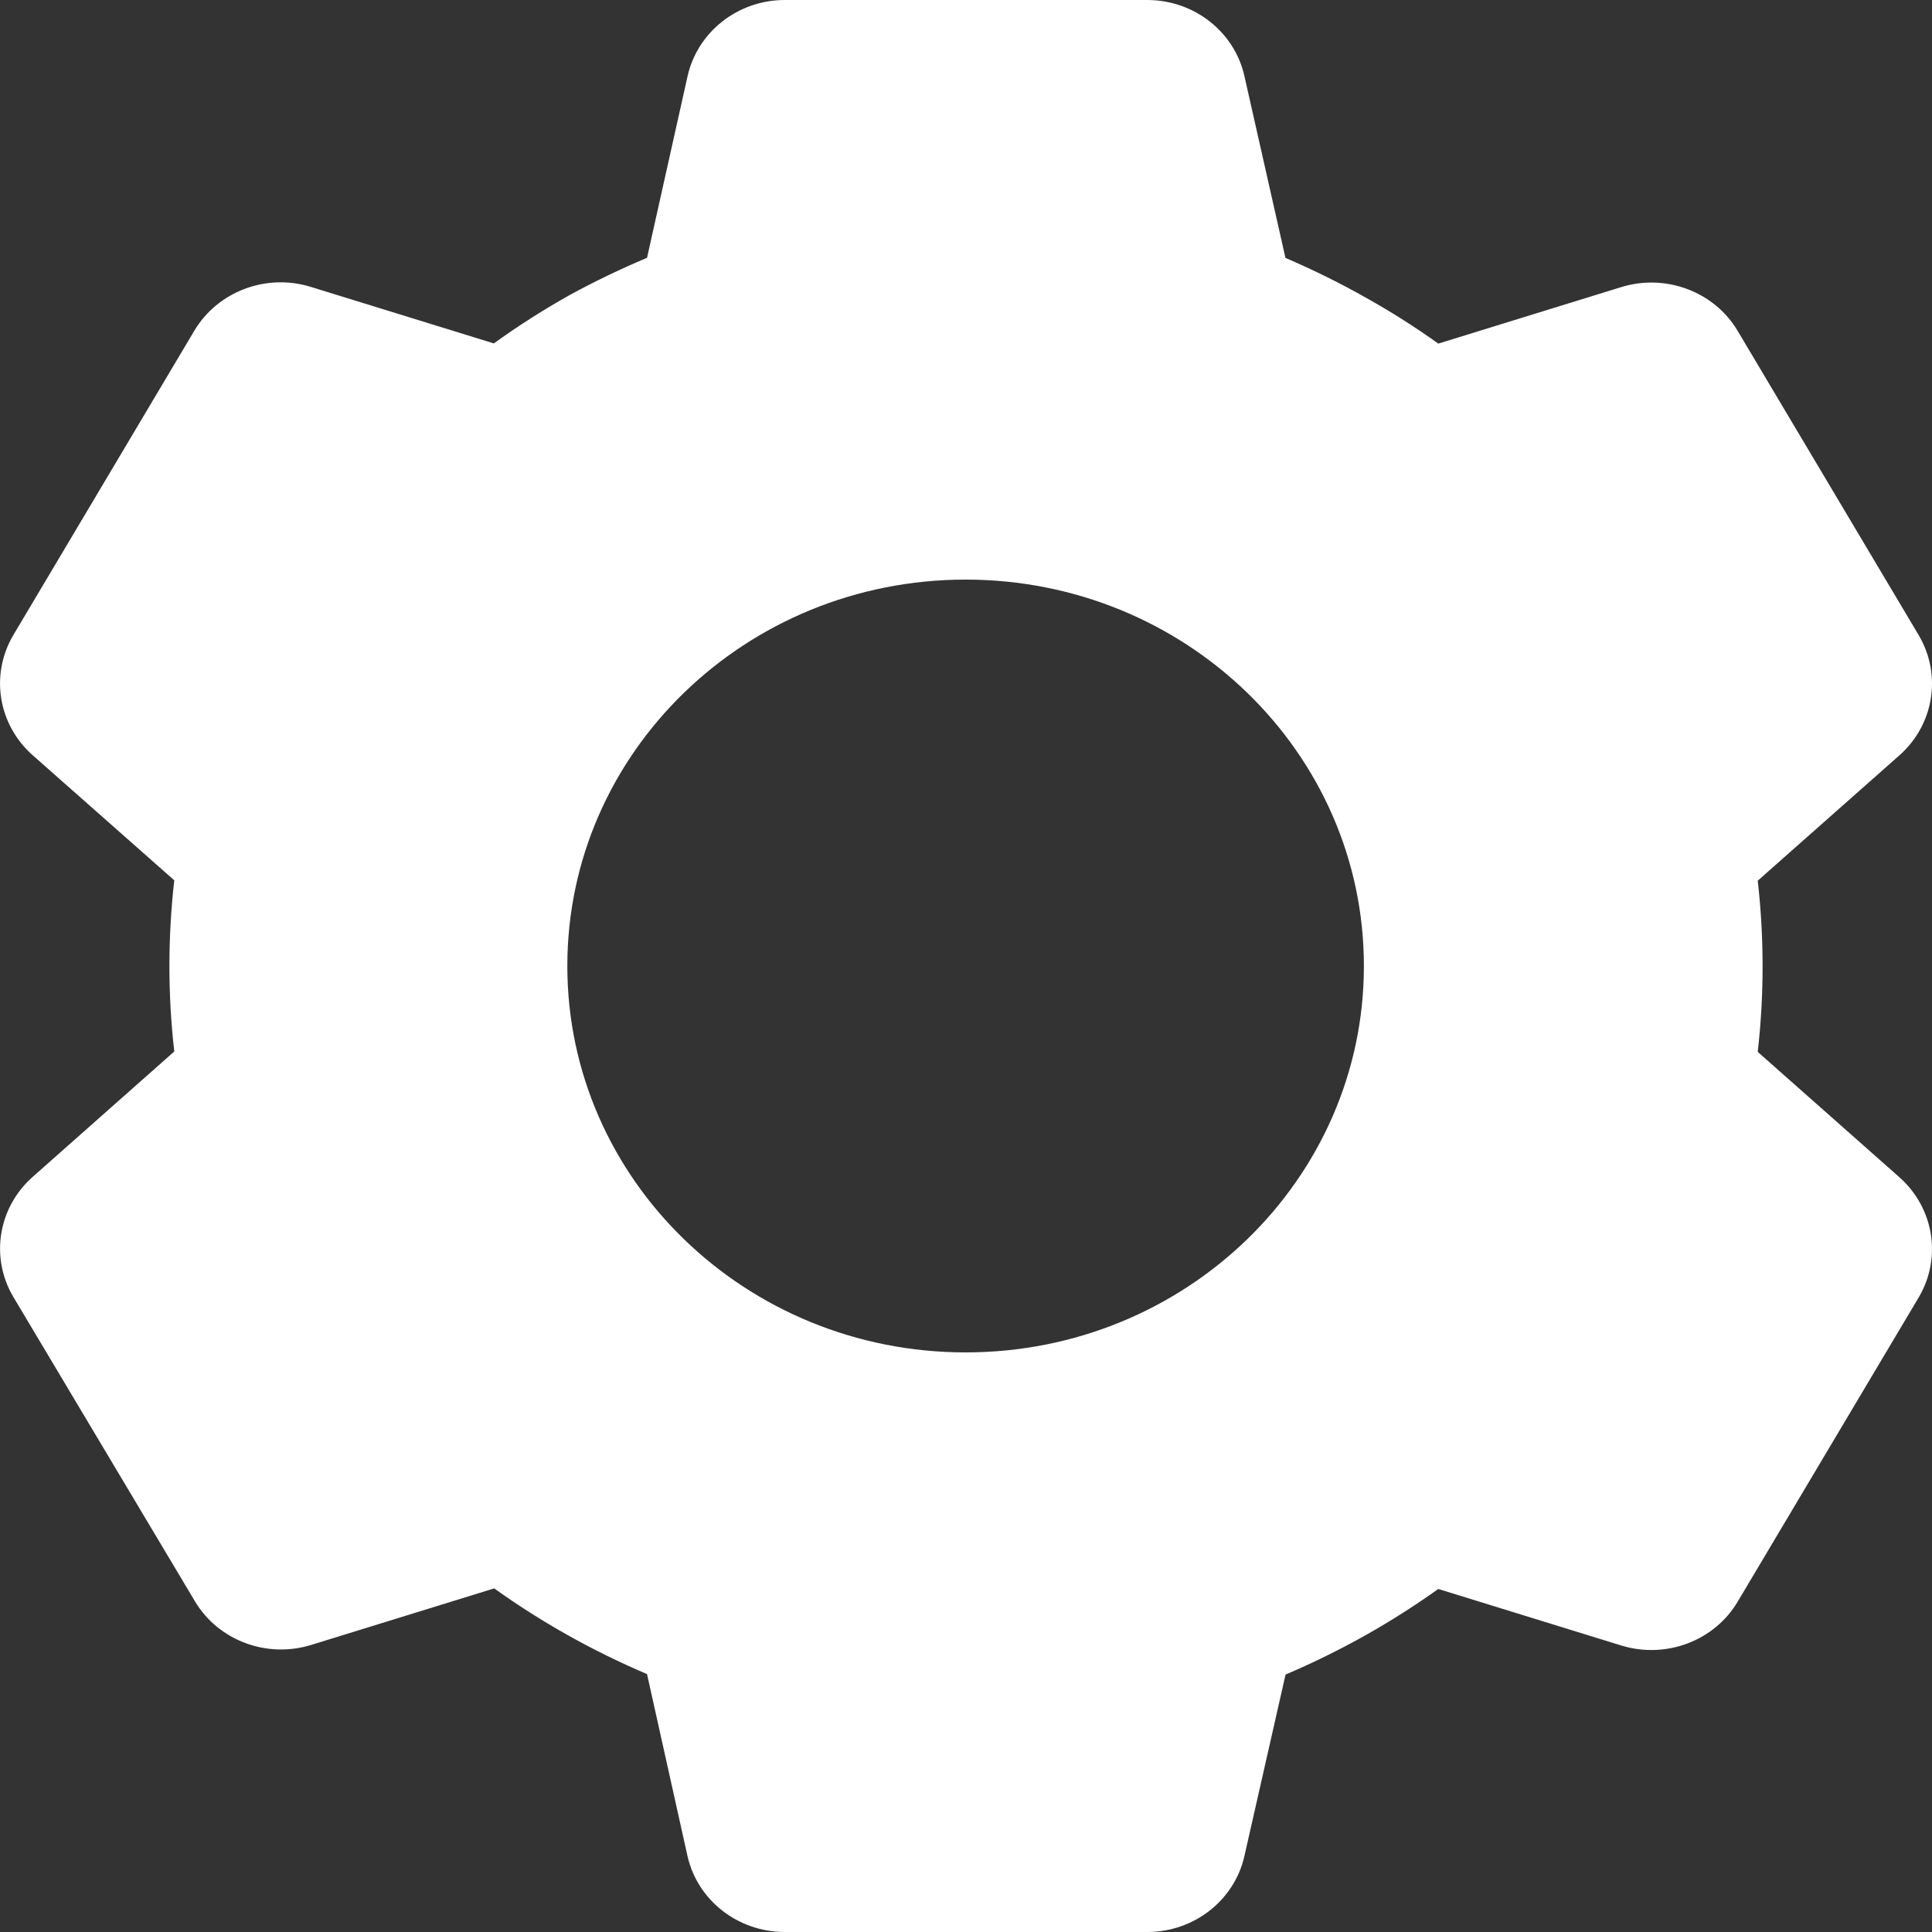 <svg width="20" height="20" viewBox="0 0 20 20" fill="none" xmlns="http://www.w3.org/2000/svg">
<rect x="0" y="0" width="20" height="20" fill="#333333" stroke="none"/>
<path d="M11.876 20H8.124C7.64 20 7.221 19.673 7.117 19.214L6.698 17.33C6.138 17.092 5.608 16.795 5.116 16.443L3.222 17.028C2.761 17.171 2.259 16.982 2.017 16.575L0.137 13.424C-0.103 13.017 -0.02 12.502 0.336 12.185L1.804 10.885C1.737 10.296 1.737 9.702 1.804 9.113L0.336 7.816C-0.021 7.498 -0.103 6.984 0.137 6.576L2.012 3.423C2.255 3.016 2.757 2.827 3.218 2.97L5.112 3.555C5.363 3.374 5.625 3.207 5.896 3.055C6.156 2.913 6.424 2.784 6.698 2.669L7.118 0.787C7.222 0.328 7.64 0 8.124 0H11.876C12.36 0 12.779 0.328 12.882 0.787L13.307 2.67C13.596 2.794 13.878 2.933 14.151 3.088C14.406 3.231 14.652 3.387 14.889 3.557L16.783 2.972C17.244 2.83 17.746 3.018 17.988 3.425L19.864 6.578C20.103 6.985 20.021 7.5 19.665 7.817L18.196 9.117C18.263 9.706 18.263 10.3 18.196 10.889L19.665 12.189C20.021 12.507 20.103 13.021 19.864 13.428L17.988 16.581C17.746 16.988 17.244 17.176 16.783 17.034L14.889 16.449C14.649 16.62 14.4 16.779 14.143 16.924C13.872 17.076 13.594 17.213 13.308 17.335L12.882 19.214C12.778 19.673 12.36 20 11.876 20ZM9.996 6C7.719 6 5.873 7.791 5.873 10C5.873 12.209 7.719 14 9.996 14C12.273 14 14.119 12.209 14.119 10C14.119 7.791 12.273 6 9.996 6Z" fill="white"/>
</svg>
